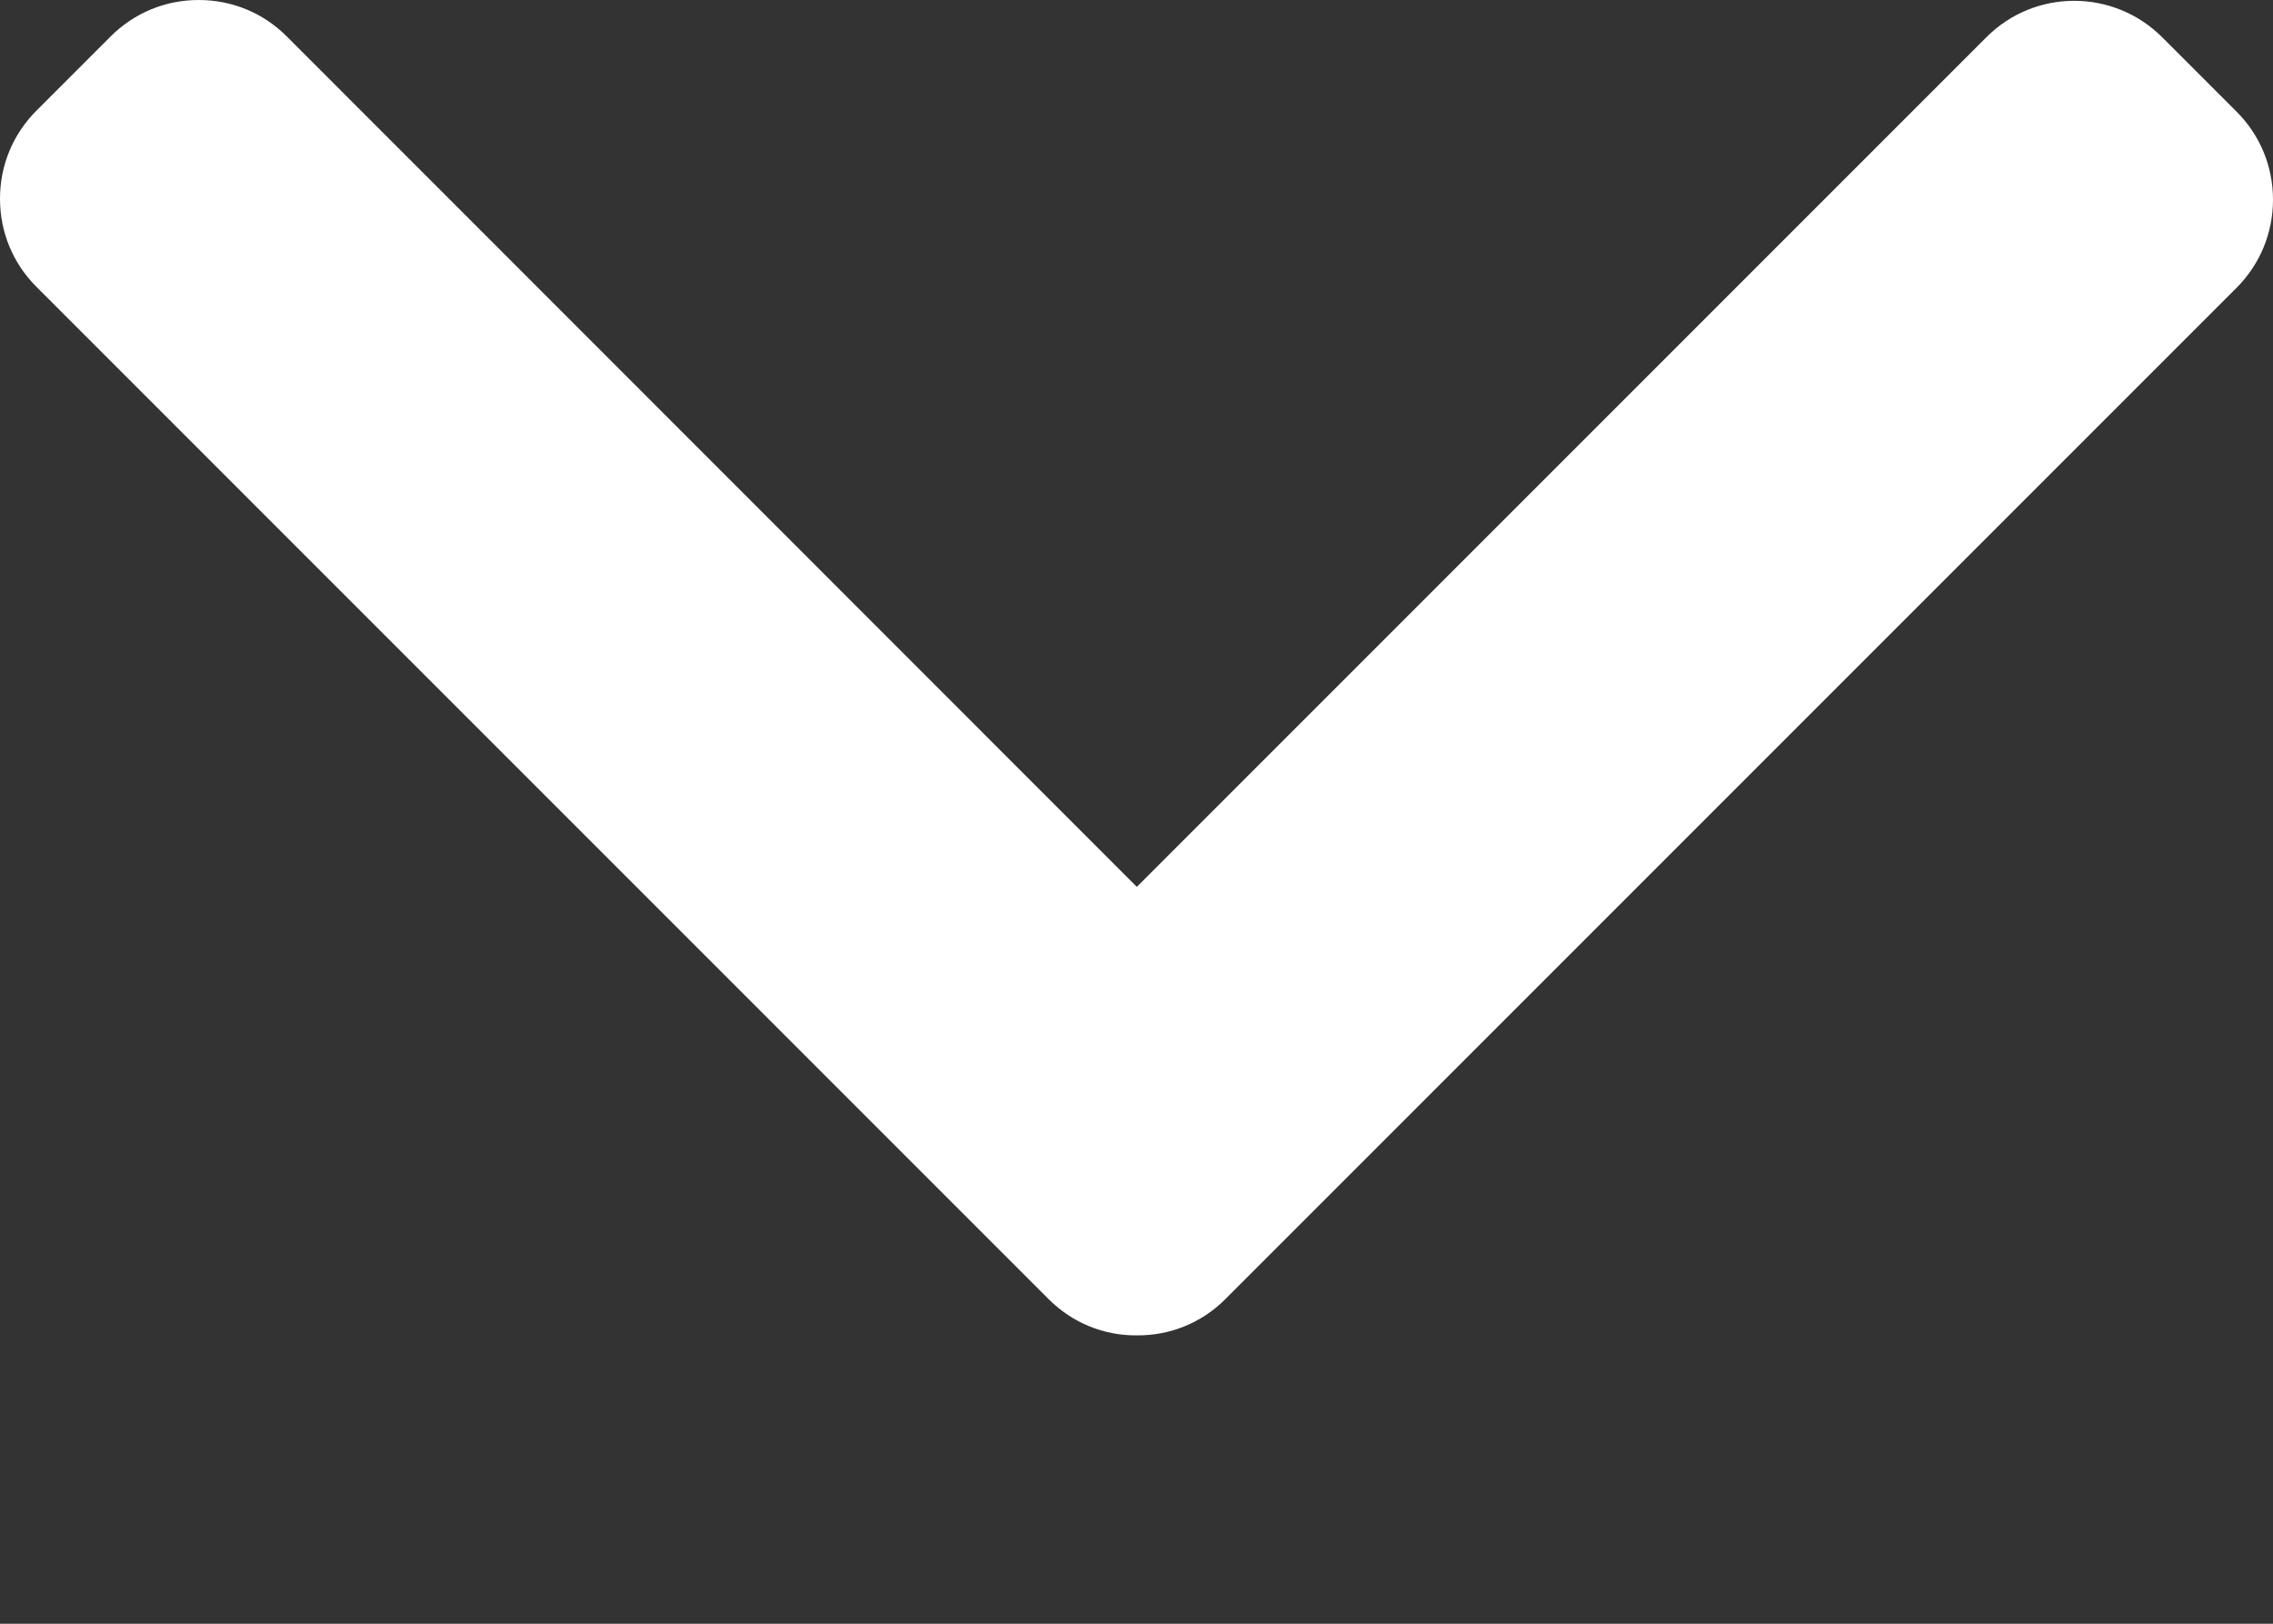 <svg width="7" height="5" viewBox="0 0 7 5" fill="none" xmlns="http://www.w3.org/2000/svg">
<rect x="0" y="0" width="7" height="5" fill="#333333" stroke="none"/>
<path d="M3.773 4.001L6.888 0.886C6.96 0.814 7 0.717 7 0.615C7 0.512 6.96 0.416 6.888 0.344L6.659 0.115C6.509 -0.035 6.266 -0.035 6.117 0.115L3.501 2.731L0.883 0.112C0.811 0.04 0.715 -2.74748e-07 0.612 -2.79228e-07C0.509 -2.83713e-07 0.413 0.04 0.341 0.112L0.112 0.341C0.04 0.413 6.36e-07 0.509 6.31517e-07 0.612C6.27034e-07 0.715 0.04 0.811 0.112 0.883L3.23 4.001C3.302 4.073 3.399 4.113 3.501 4.112C3.604 4.113 3.701 4.073 3.773 4.001Z" fill="white"/>
</svg>
